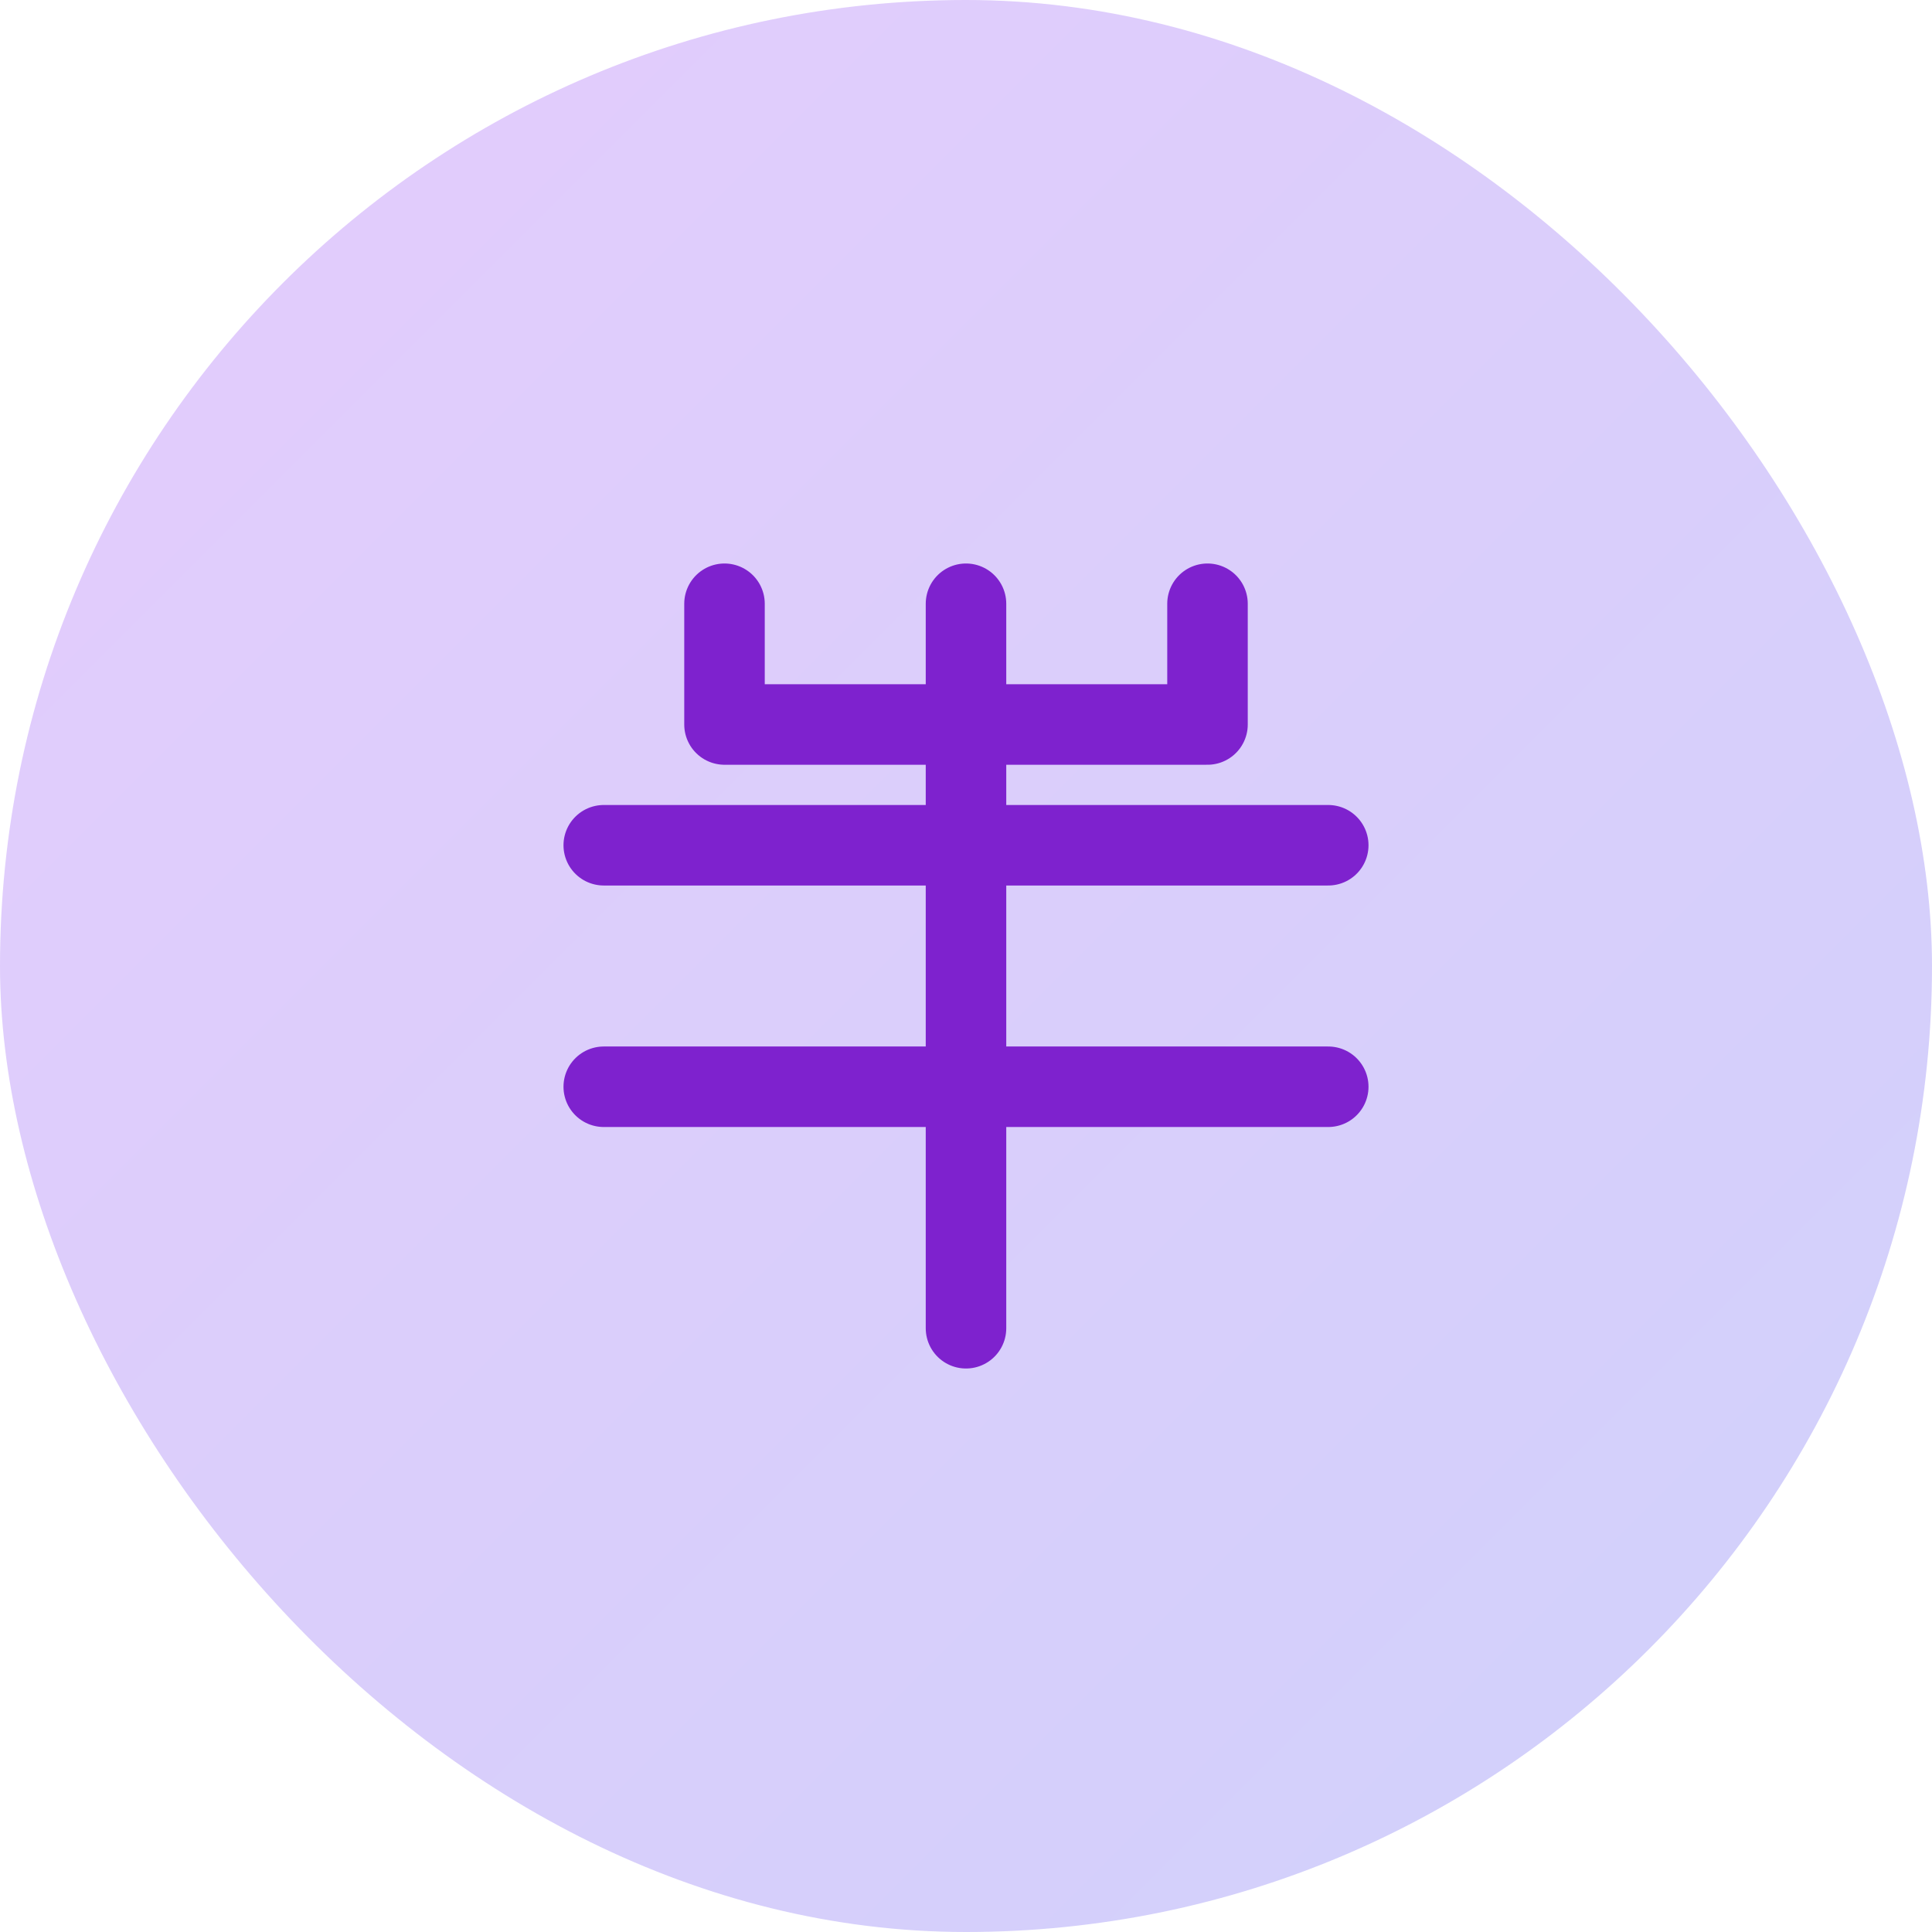 <svg width="64" height="64" viewBox="0 0 64 64" fill="none" xmlns="http://www.w3.org/2000/svg">
<rect width="64" height="64" rx="32" fill="url(#paint0_linear_564_7621)"/>
<path stroke="#7E22CE" stroke-width="2.667" stroke-linecap="round" stroke-linejoin="round" d="M20 28 H44 M20 36 H44 M32 20 V44 M24 20 V24 H40 V20" />
<defs>
<linearGradient id="paint0_linear_564_7621" x1="0" y1="0" x2="64" y2="64" gradientUnits="userSpaceOnUse">
<stop stop-color="#A855F7" stop-opacity="0.3"/>
<stop offset="1" stop-color="#6366F1" stop-opacity="0.3"/>
</linearGradient>
</defs>
</svg>